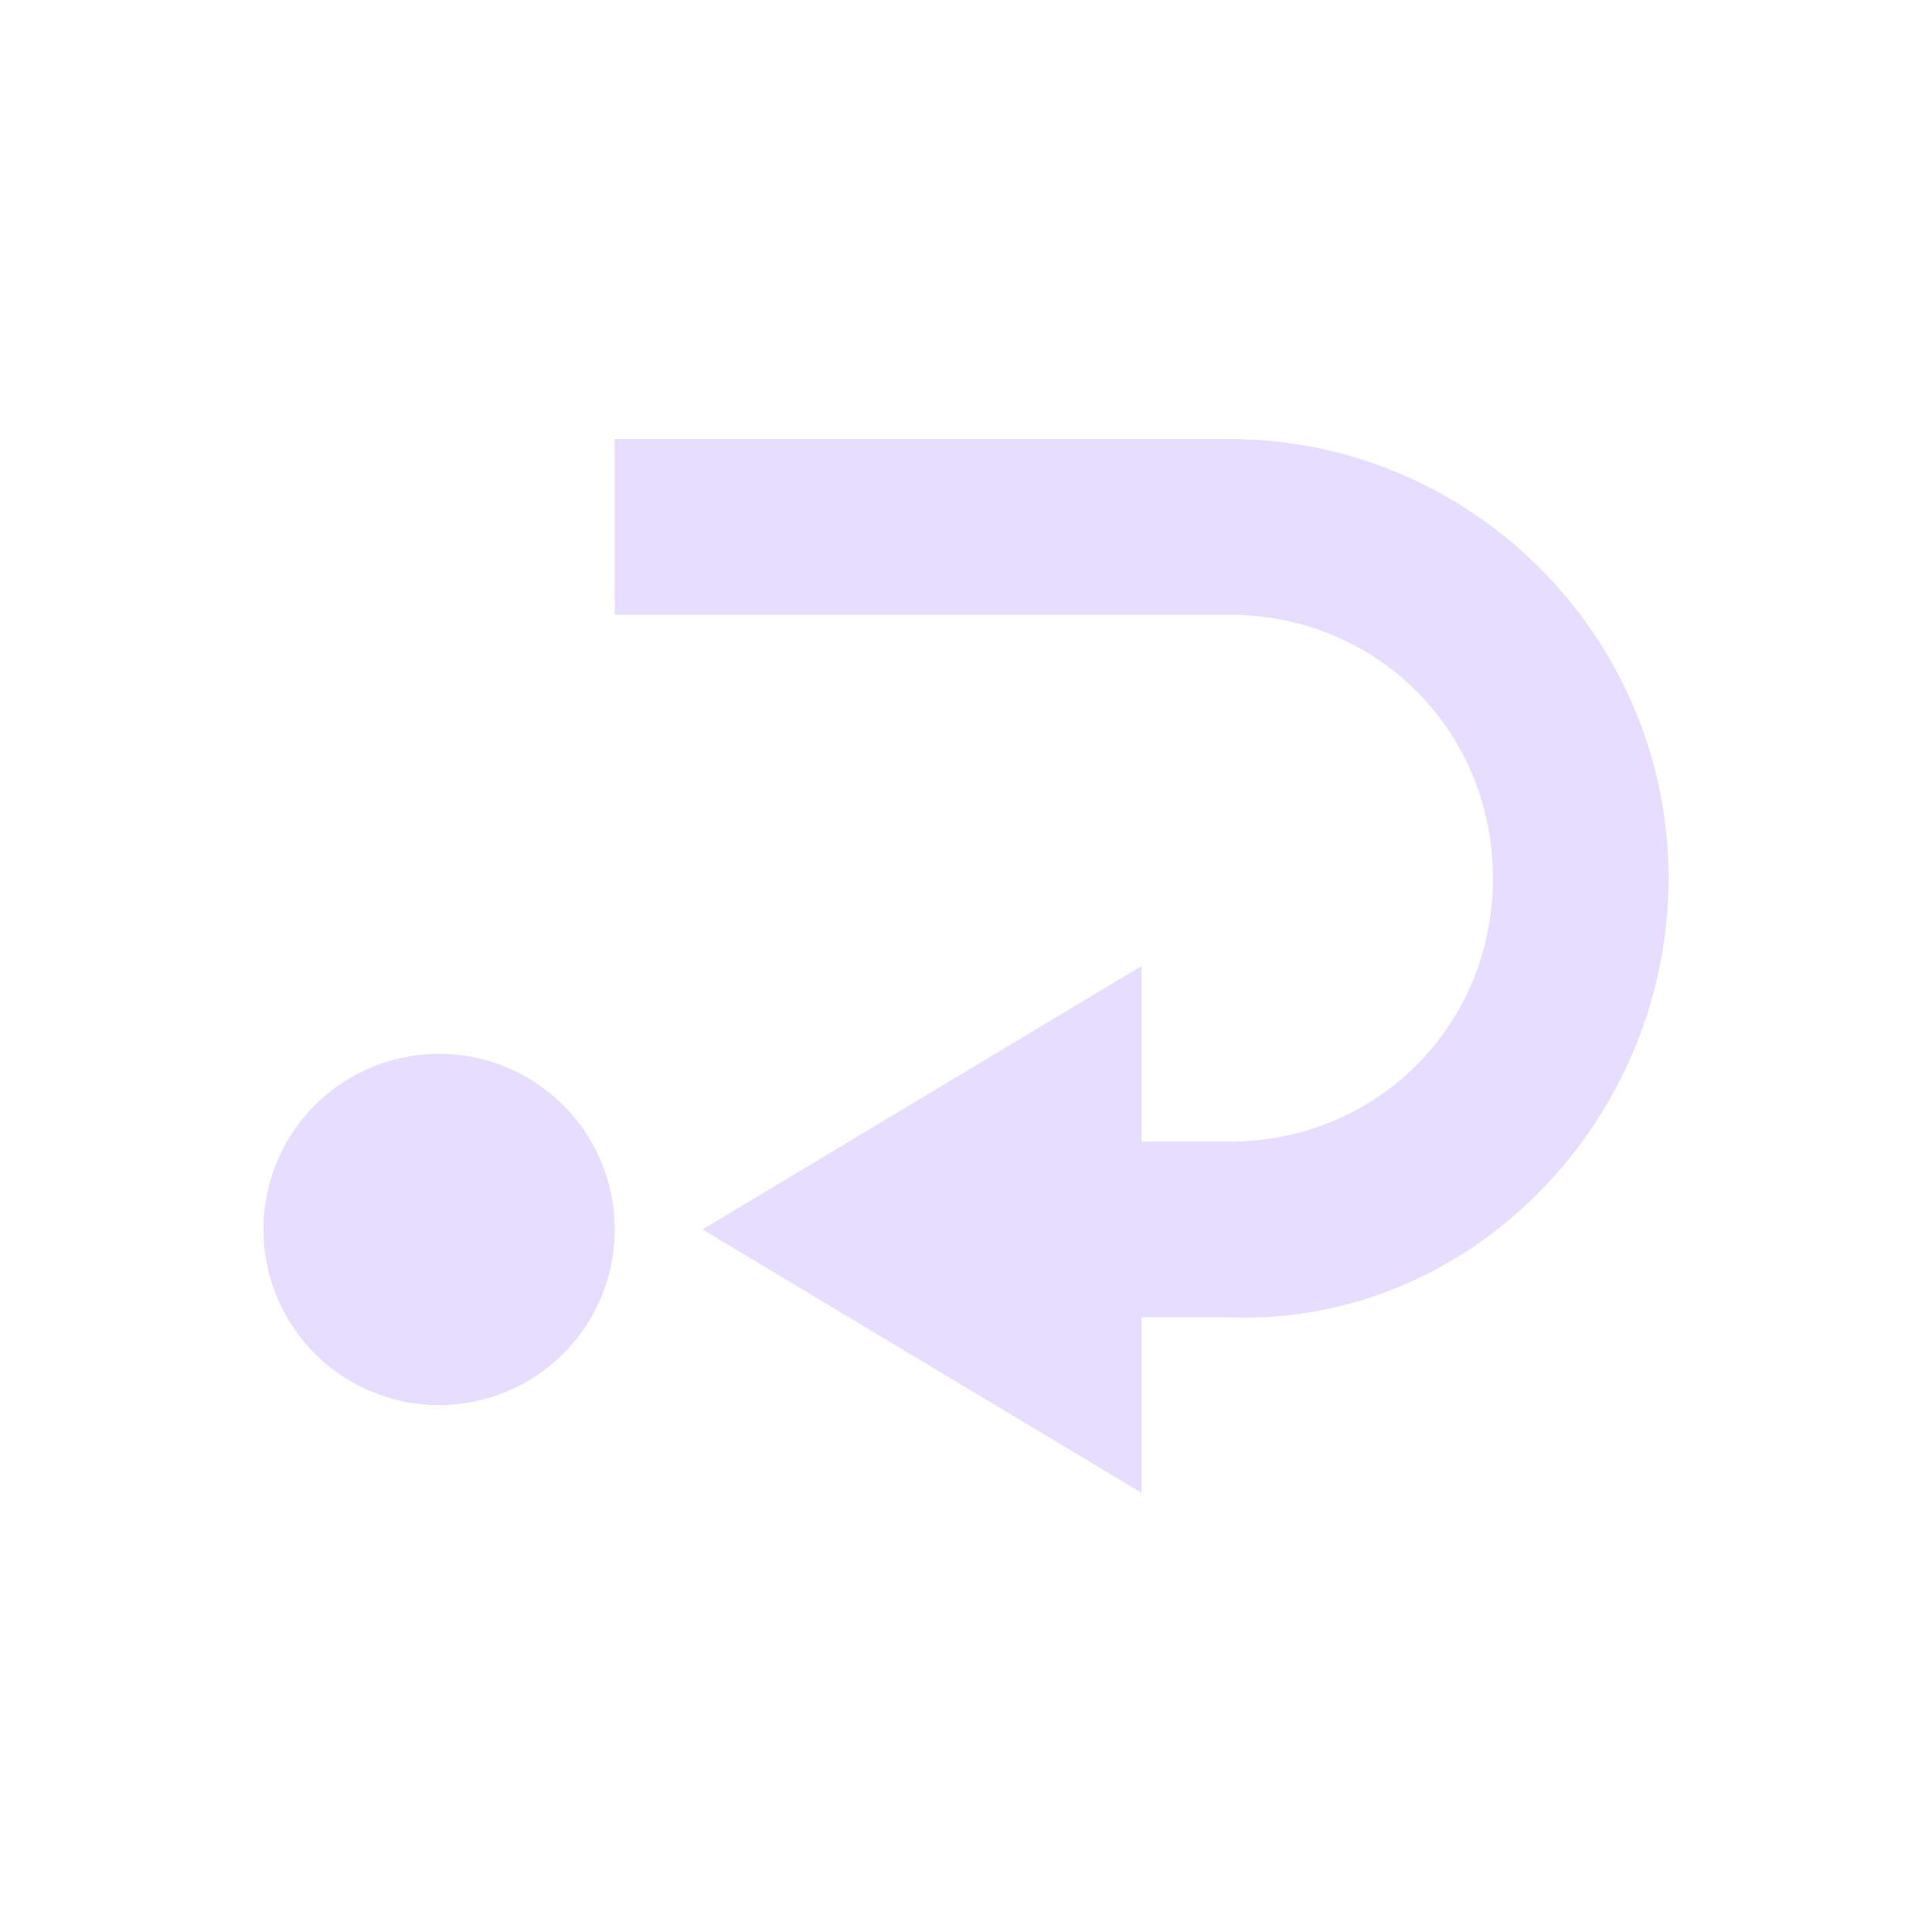 <svg height="22" viewBox="0 0 22 22" width="22" xmlns="http://www.w3.org/2000/svg">
  <path d="m4 2v2h7c1.679 0 3 1.321 3 3s-1.321 3-3 3h-1v-2l-5 3 5 3v-2h1c2.751.101 5-2.247 5-5s-2.247-5-5-5zm-2 7a2 2 0 0 0 -2 2 2 2 0 0 0 2 2 2 2 0 0 0 2-2 2 2 0 0 0 -2-2z" fill="#e6ddff" transform="translate(3 3)"/>
</svg>

